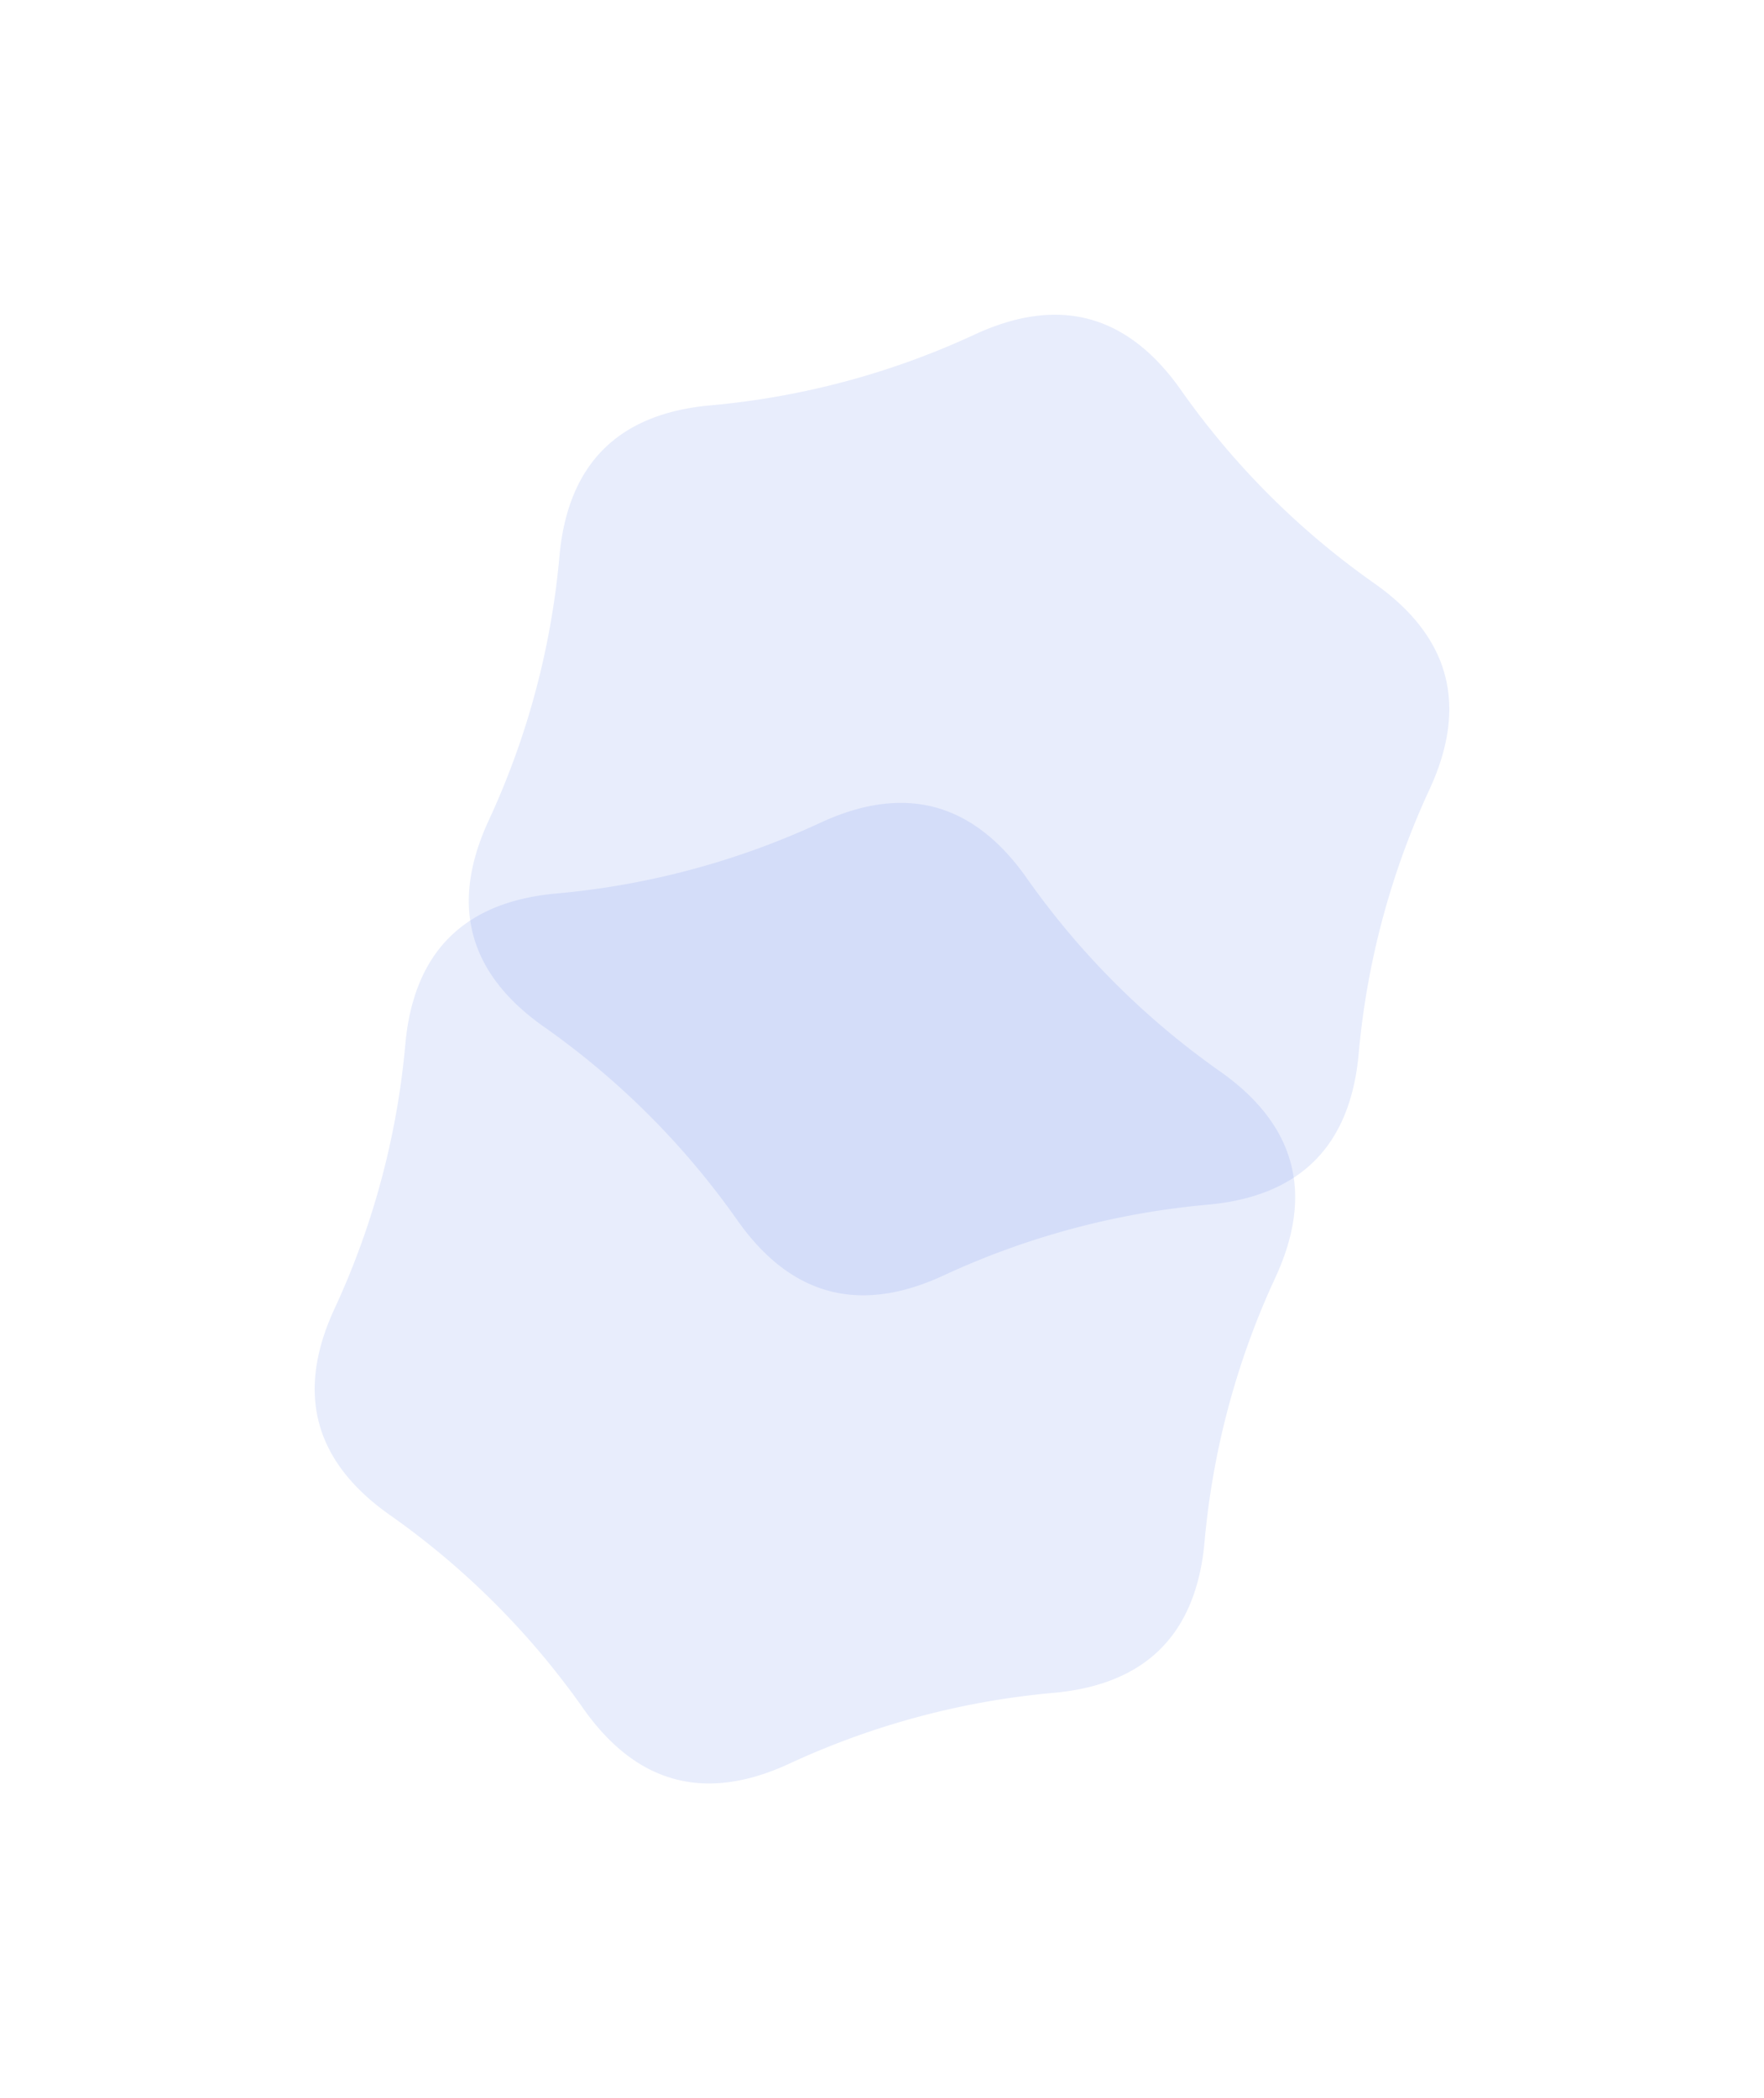 <svg xmlns="http://www.w3.org/2000/svg" xmlns:xlink="http://www.w3.org/1999/xlink" viewBox="0 0 412.001 490">
  <defs>
    <style>
      .cls-1 {
        fill: #4f78eb;
        opacity: 0.129;
      }

      .cls-2 {
        filter: url(#Polygon_2_copy_11);
      }

      .cls-3 {
        filter: url(#Polygon_2_copy_10);
      }
    </style>
    <filter id="Polygon_2_copy_10" x="36" y="0" width="376.001" height="376" filterUnits="userSpaceOnUse">
      <feOffset dy="33" input="SourceAlpha"/>
      <feGaussianBlur stdDeviation="24.5" result="blur"/>
      <feFlood flood-color="#0e60bf" flood-opacity="0.059"/>
      <feComposite operator="in" in2="blur"/>
      <feComposite in="SourceGraphic"/>
    </filter>
    <filter id="Polygon_2_copy_11" x="0" y="114" width="376.001" height="376" filterUnits="userSpaceOnUse">
      <feOffset dy="33" input="SourceAlpha"/>
      <feGaussianBlur stdDeviation="24.5" result="blur-2"/>
      <feFlood flood-color="#0e60bf" flood-opacity="0.059"/>
      <feComposite operator="in" in2="blur-2"/>
      <feComposite in="SourceGraphic"/>
    </filter>
  </defs>
  <g id="Group_3" data-name="Group 3" transform="translate(207.498 -4195.509)">
    <g class="cls-3" transform="matrix(1, 0, 0, 1, -207.5, 4195.51)">
      <path id="Polygon_2_copy_10-2" data-name="Polygon 2 copy 10" class="cls-1" d="M74.6,4443.841a185.947,185.947,0,0,0-61.749,16.546q-29.442,13.621-48.129-12.9a185.928,185.928,0,0,0-45.2-45.2q-26.517-18.687-12.9-48.129a185.924,185.924,0,0,0,16.546-61.749q2.925-32.308,35.233-35.232a185.933,185.933,0,0,0,61.749-16.546q29.442-13.621,48.129,12.9a185.913,185.913,0,0,0,45.2,45.2q26.517,18.688,12.9,48.129a185.933,185.933,0,0,0-16.546,61.75Q106.909,4440.917,74.6,4443.841Z" transform="translate(207.5 -4195.51)"/>
    </g>
    <g class="cls-2" transform="matrix(1, 0, 0, 1, -207.5, 4195.51)">
      <path id="Polygon_2_copy_11-2" data-name="Polygon 2 copy 11" class="cls-1" d="M38.6,4557.842a185.957,185.957,0,0,0-61.749,16.545q-29.442,13.621-48.129-12.9a185.908,185.908,0,0,0-45.2-45.2q-26.517-18.688-12.9-48.129a185.933,185.933,0,0,0,16.546-61.75q2.925-32.308,35.233-35.232a185.923,185.923,0,0,0,61.749-16.546q29.442-13.619,48.129,12.9a185.917,185.917,0,0,0,45.2,45.2q26.517,18.687,12.9,48.128a185.936,185.936,0,0,0-16.546,61.75Q70.909,4554.916,38.6,4557.842Z" transform="translate(207.5 -4195.51)"/>
    </g>
  </g>
</svg>
